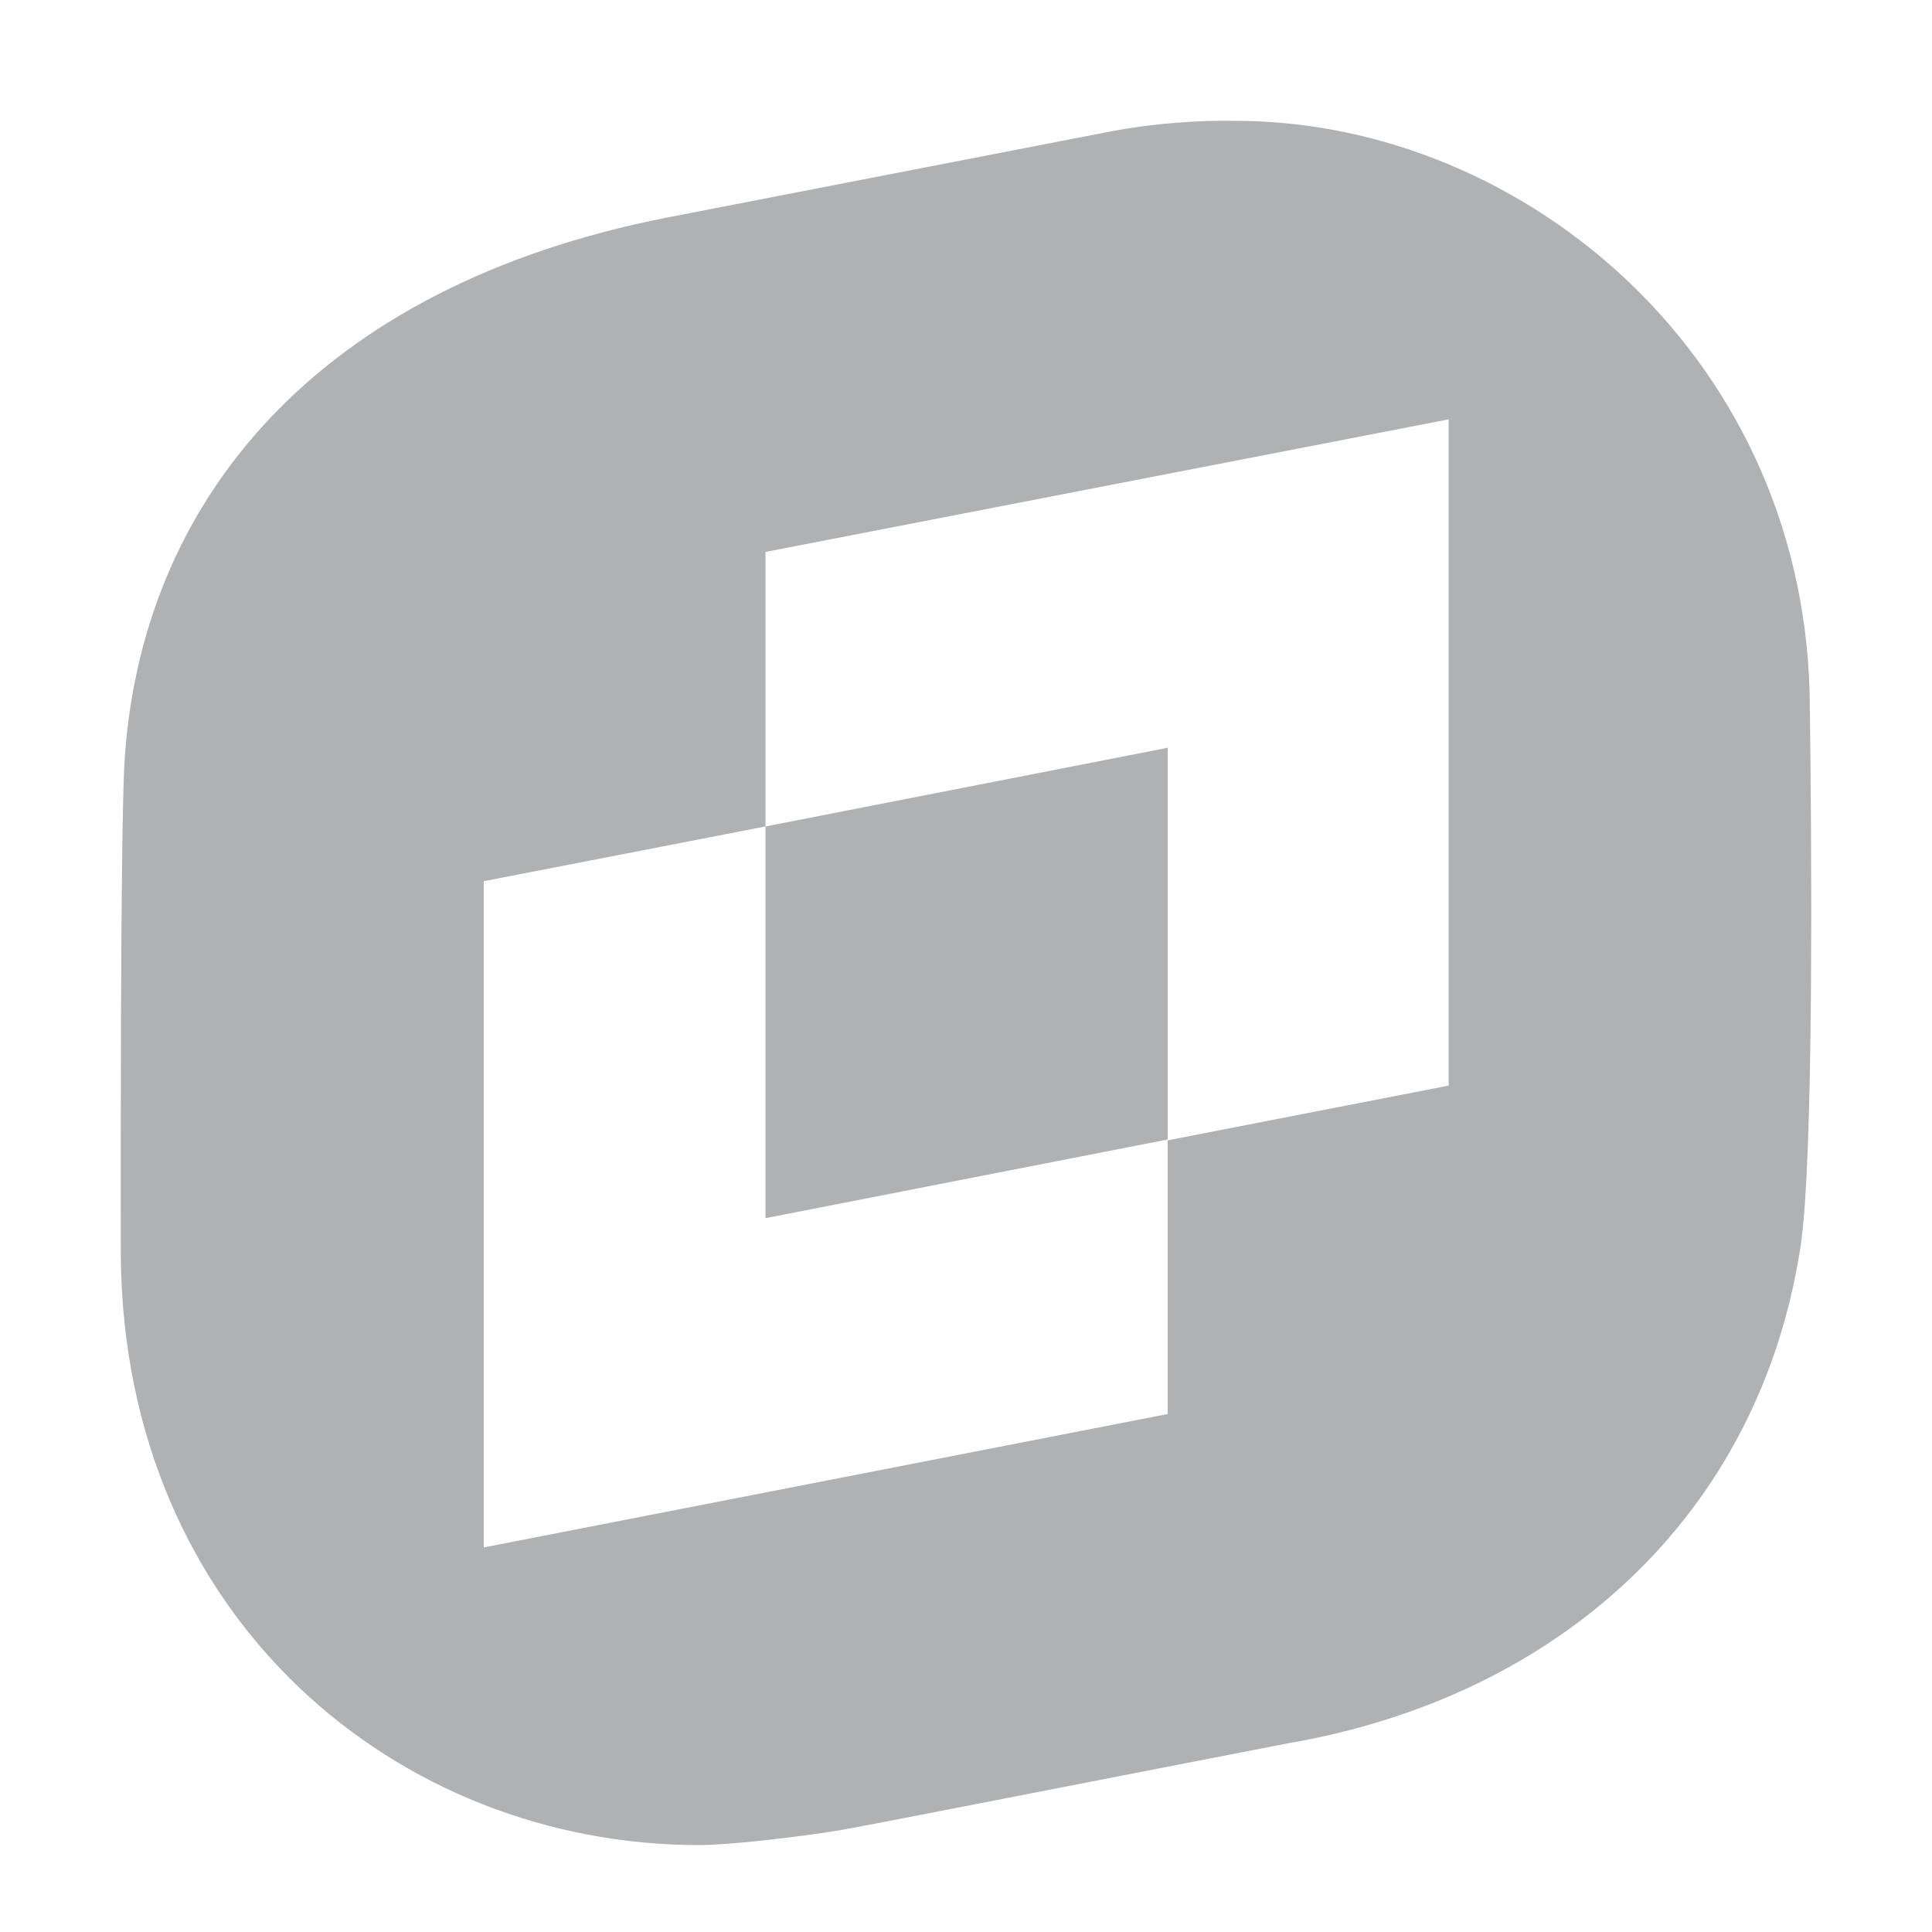 <svg width="16px" height="16px" xmlns="http://www.w3.org/2000/svg">
<g fill="none" fill-rule="evenodd" transform="matrix(0.07, 0, 0, 0.07, 1, 0.86)">
	<g fill="#AFB1B3">
		<path d="M 132.247 2.015 C 166.292 2.218 199.831 30.448 199.831 71.629 C 199.831 71.629 199.995 82.038 200 94.603 L 200 96.29 C 199.998 98.838 199.989 101.458 199.97 104.083 L 199.957 105.833 C 199.851 118.081 199.526 130.131 198.72 135.273 C 193.87 166.741 170.434 188.394 138.106 193.959 C 108.911 199.625 91.535 203.066 85.979 204.078 C 84.572 204.371 80.413 204.971 76.281 205.423 L 75.427 205.514 C 72.731 205.795 70.128 206 68.401 206 C 32.84 206 0.412 179.288 0.008 136.386 L 0.008 136.044 L 0.008 135.896 L 0.007 135.526 L 0.007 135.303 L 0.006 134.789 L 0.003 133.113 L 0.003 132.298 L 0.003 131.861 L 0 129.406 L 0 124.658 L 0 124.004 L 0.001 121.974 C 0.004 117.816 0.013 113.104 0.031 108.324 L 0.036 106.728 C 0.084 95.018 0.189 83.217 0.411 78.408 C 2.129 46.94 23.343 21.543 64.661 13.448 C 64.661 13.448 112.547 4.14 117.295 3.229 C 122.144 2.319 127.397 1.914 132.245 2.015 L 132.247 2.015 Z M 157.099 37.328 L 76.28 53.011 L 76.28 85.491 L 42.943 91.967 L 42.943 170.788 L 123.863 155.004 L 123.863 122.625 L 157.099 116.15 L 157.099 37.328 Z M 123.862 76.182 L 123.862 122.524 L 76.28 131.833 L 76.28 85.49 L 123.862 76.181 L 123.862 76.182 Z"/>
	</g>
</g>
</svg>